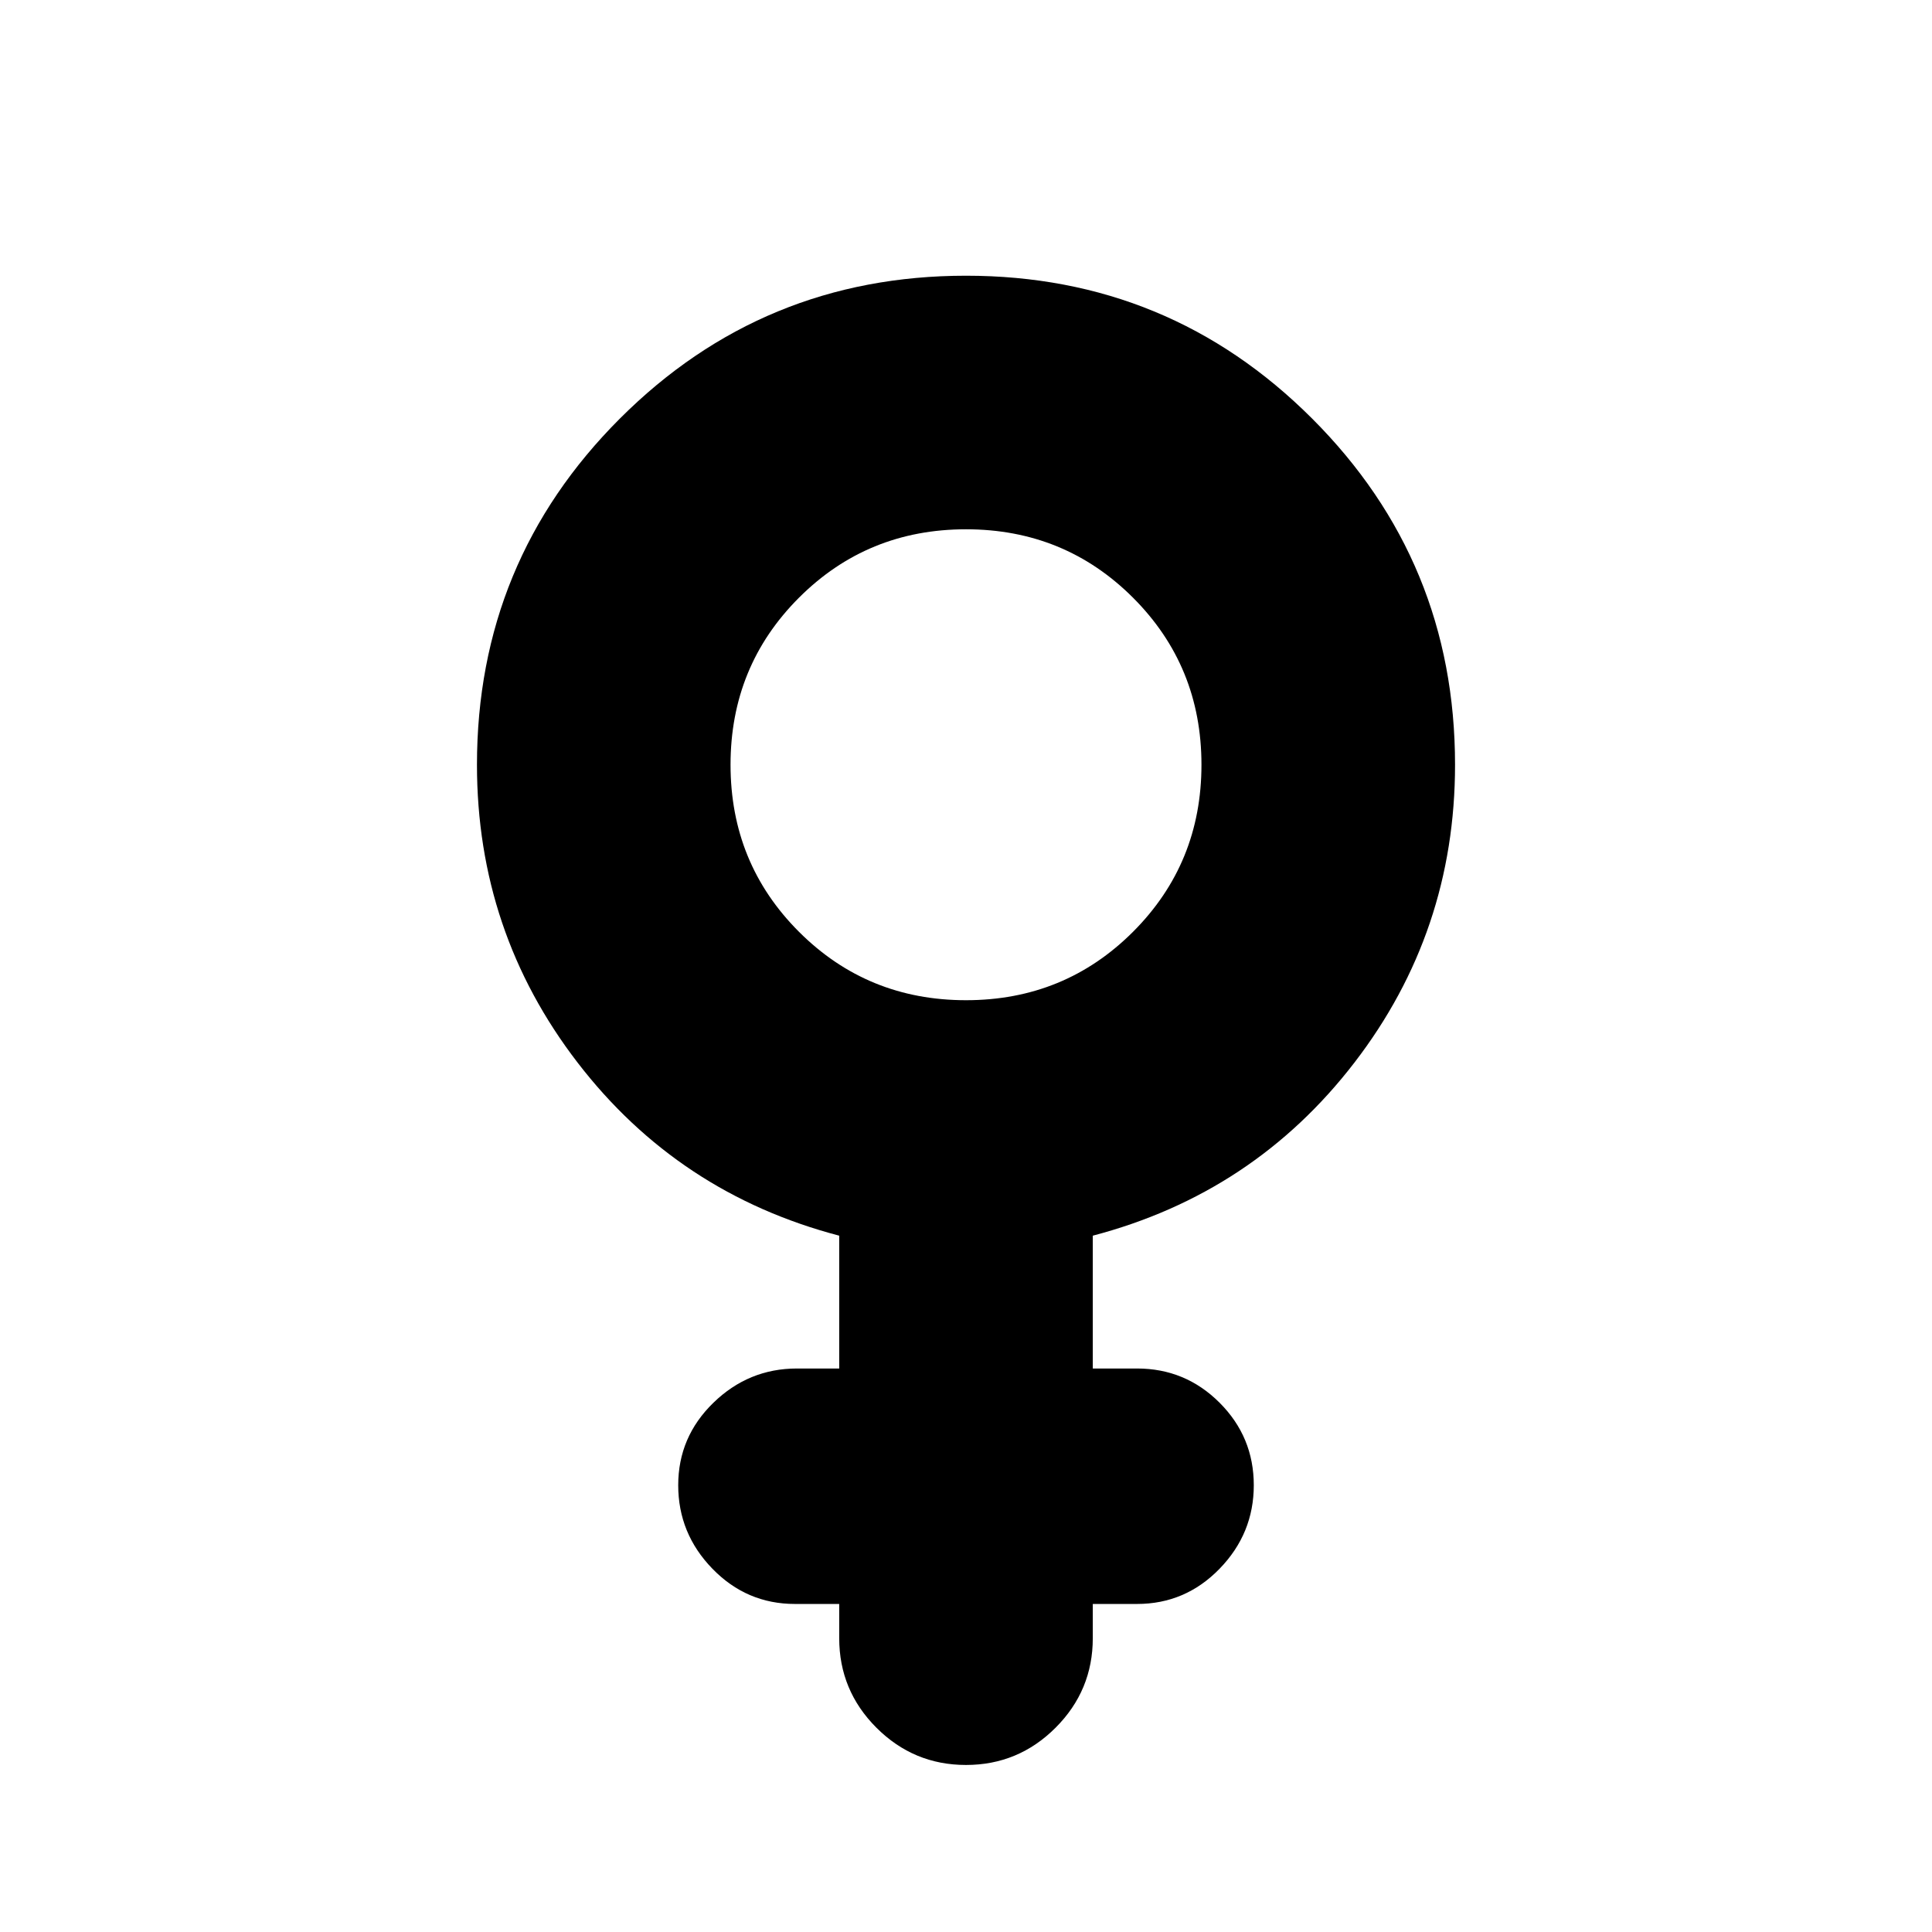 <svg xmlns="http://www.w3.org/2000/svg" height="24" viewBox="0 -960 960 960" width="24"><path d="M417-163h-22q-24 0-41-17.5T337-222q0-24 17.5-41t41.5-17h21v-66q-80-21-130-86t-50-148q0-101 71-172t172-71q101 0 172 71t71 172q0 83-50 148t-130 86v66h22q24 0 41 17t17 41q0 24-17 41.5T565-163h-22v17q0 26-18.5 44.5T480-83q-26 0-44.5-18.5T417-146v-17Zm63-300q49 0 83-34t34-83q0-49-34-83t-83-34q-49 0-83 34t-34 83q0 49 34 83t83 34Z"/></svg>